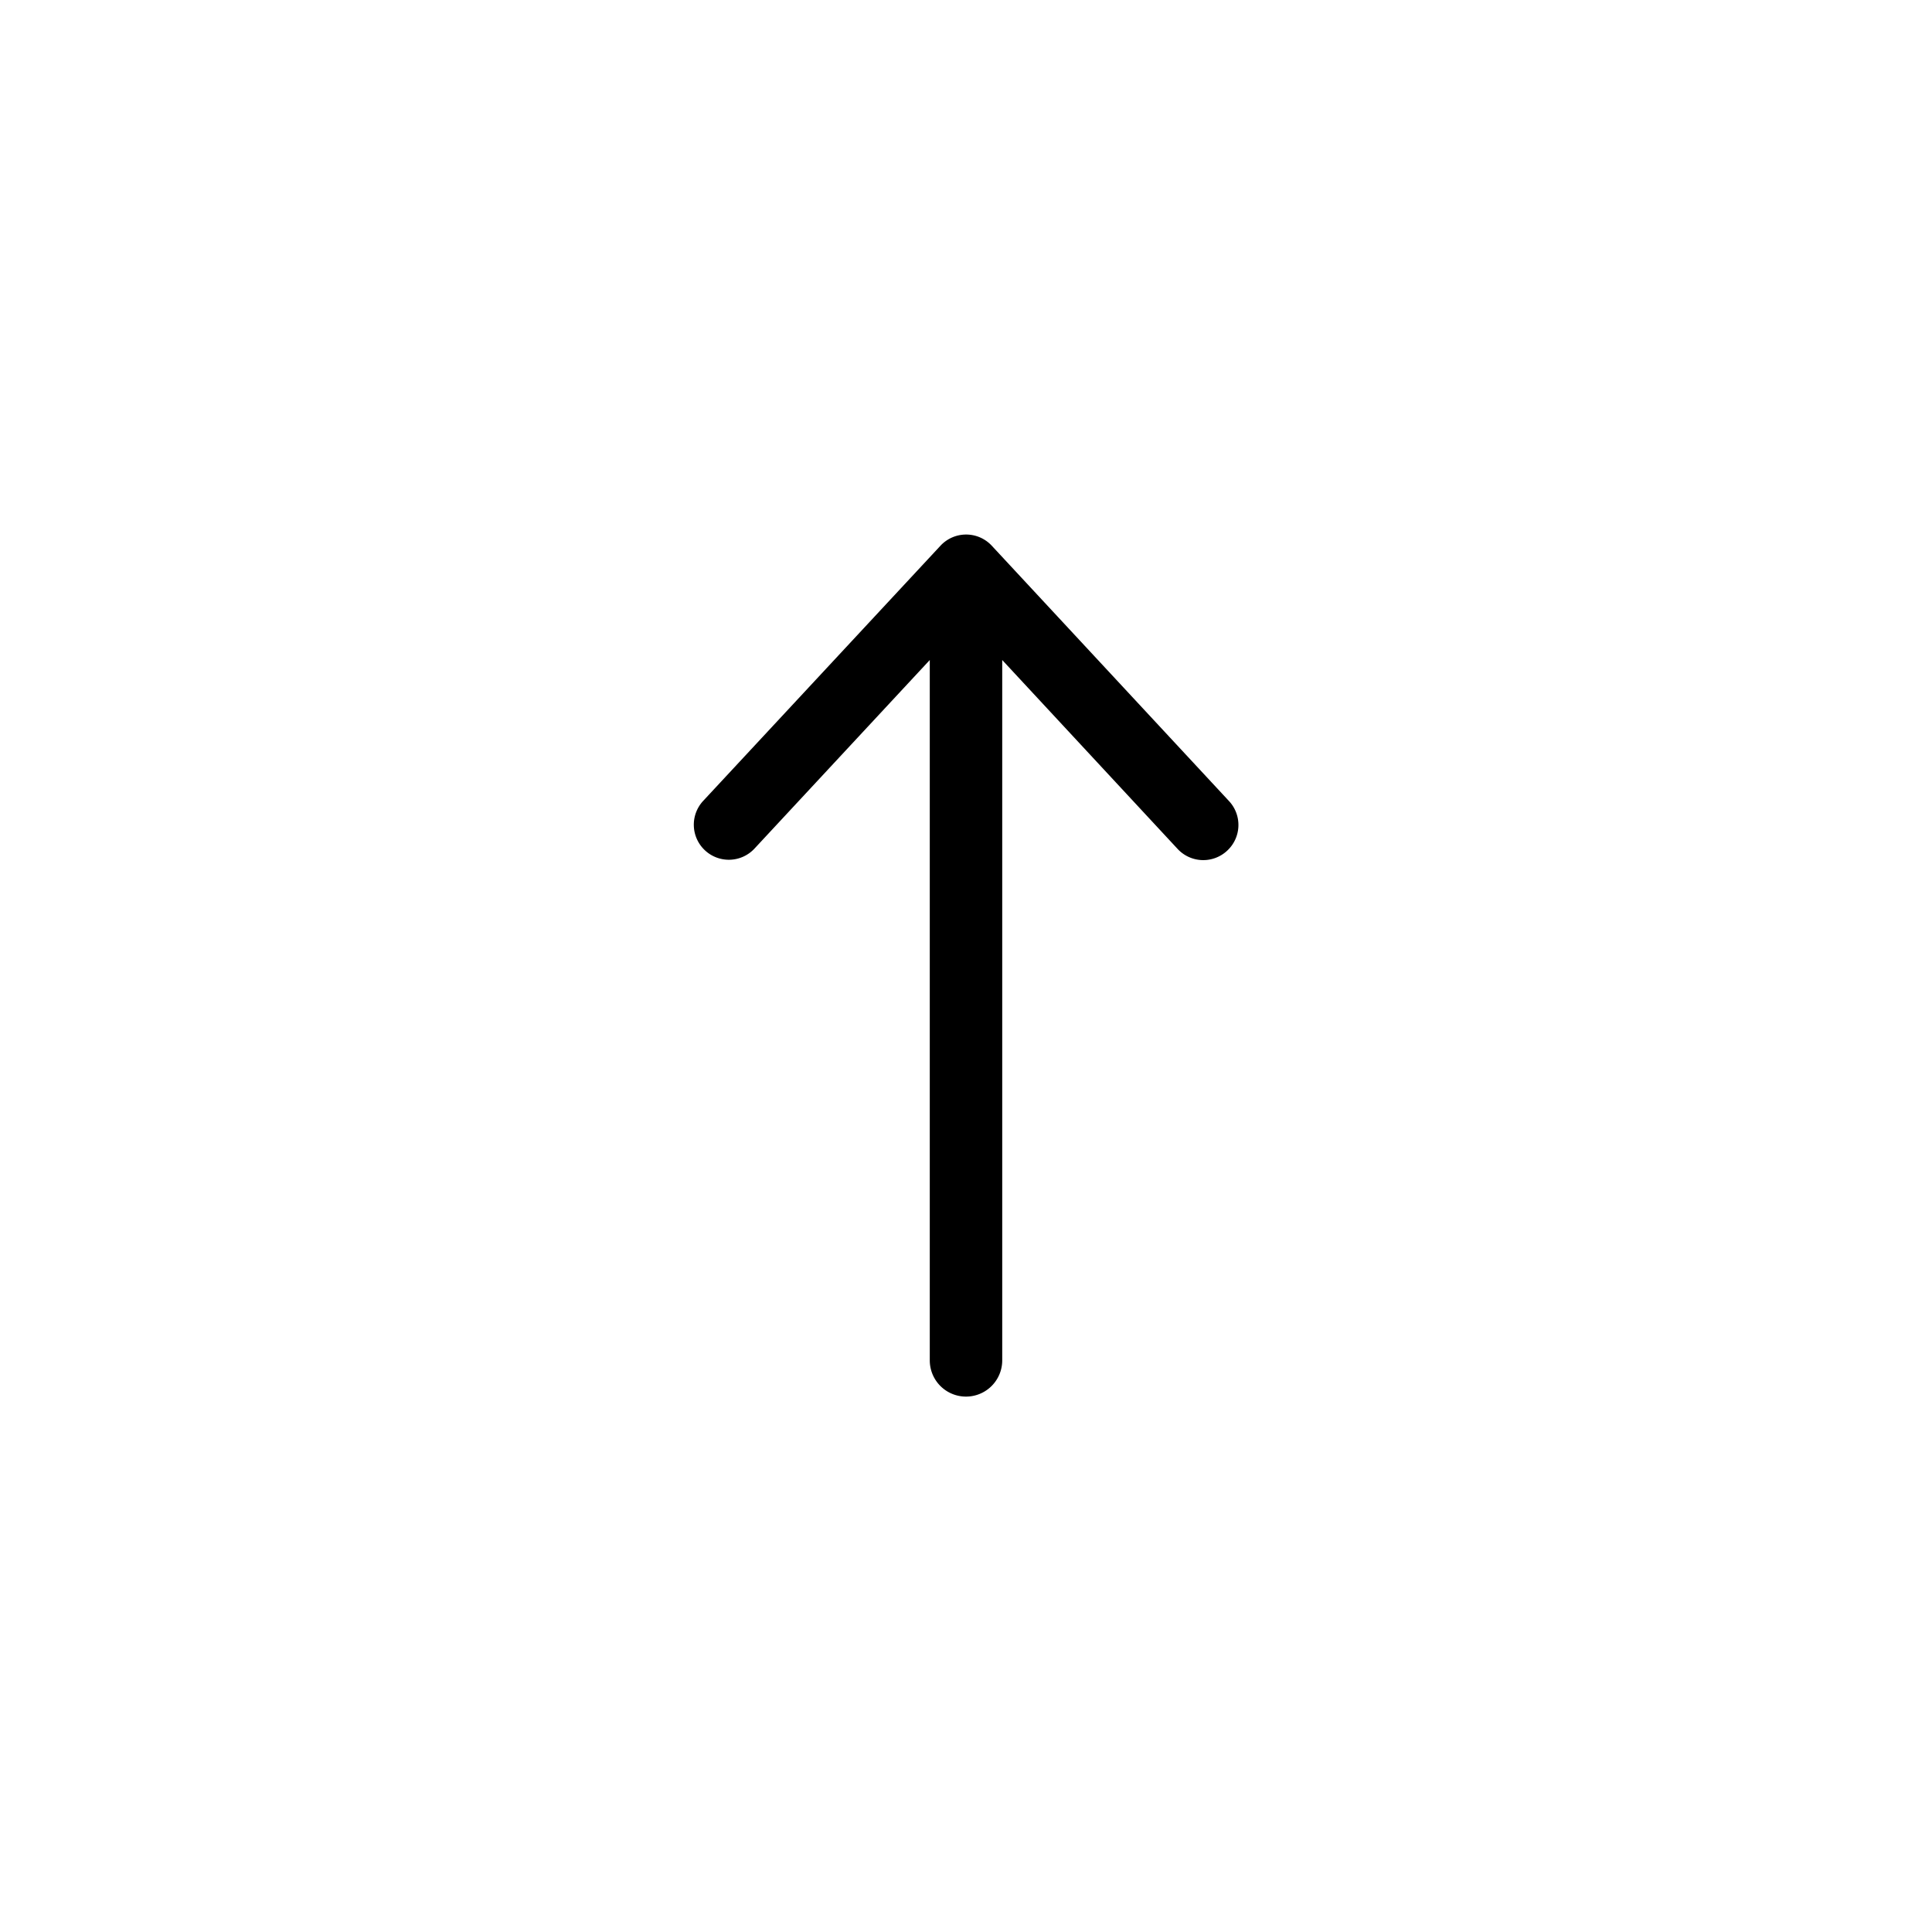 <svg xmlns="http://www.w3.org/2000/svg" data-name="Layer 1" viewBox="0 0 80 80" x="0px" y="0px"><title>74_BO_arrow_up</title><path d="M38.5,27.33l-7.26,7.81a1.45,1.45,0,0,1-2.05.07h0a1.45,1.45,0,0,1-.07-2.05L38.94,22.6a1.45,1.45,0,0,1,2.13,0l9.82,10.57a1.45,1.45,0,0,1-.07,2.05h0a1.45,1.45,0,0,1-2.06-.07L41.5,27.33v29a1.5,1.5,0,0,1-3,0Z"></path></svg>